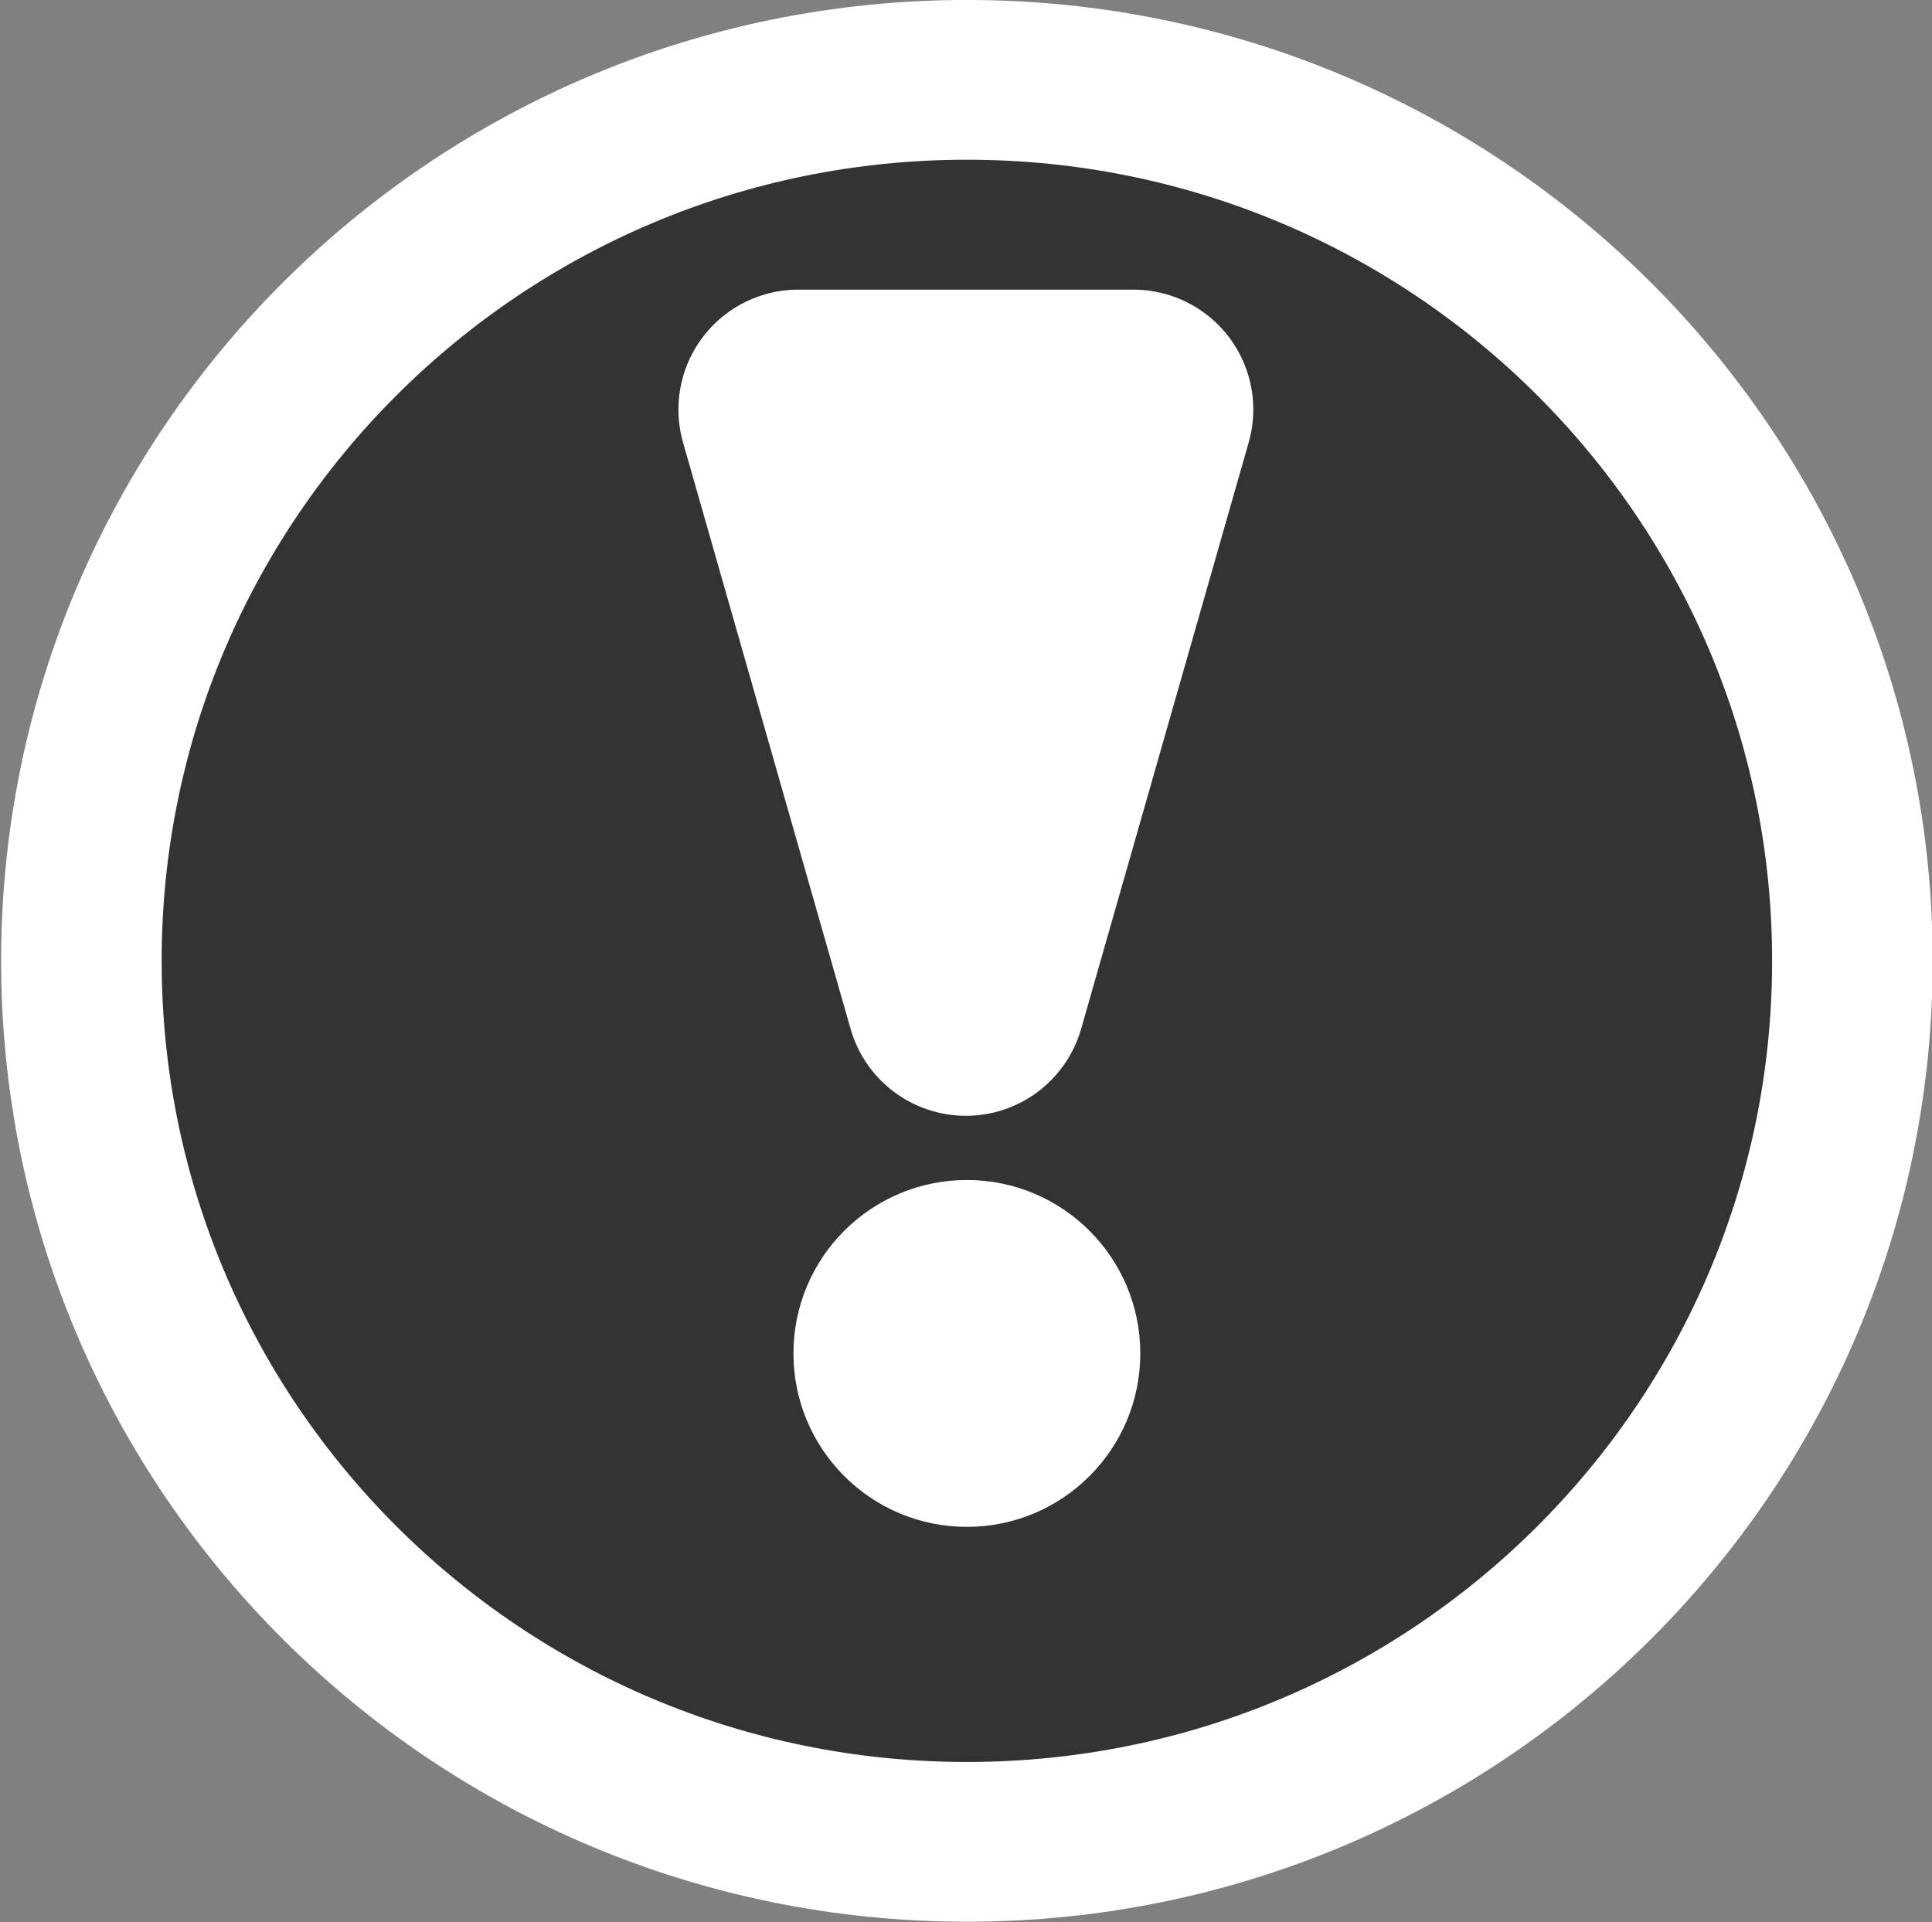 <?xml version="1.0" encoding="UTF-8" standalone="no"?>
<!-- Created with Inkscape (http://www.inkscape.org/) -->

<svg
   xmlns:dc="http://purl.org/dc/elements/1.1/"
   xmlns:cc="http://creativecommons.org/ns#"
   xmlns:rdf="http://www.w3.org/1999/02/22-rdf-syntax-ns#"
   xmlns:svg="http://www.w3.org/2000/svg"
   xmlns="http://www.w3.org/2000/svg"
   xmlns:sodipodi="http://sodipodi.sourceforge.net/DTD/sodipodi-0.dtd"
   xmlns:inkscape="http://www.inkscape.org/namespaces/inkscape"
   width="20.215"
   height="20.113"
   id="svg2"
   version="1.1"
   inkscape:version="0.48.3.1 r9886"
   sodipodi:docname="icon_attention.svg">
  <rect width="100%" height="100%" fill="#808080" stroke="none"/>
  <defs
     id="defs4">
    <linearGradient
       id="linearGradient5252">
      <stop
         style="stop-color:#ff6600;stop-opacity:1;"
         offset="0"
         id="stop5254" />
      <stop
         style="stop-color:#366600;stop-opacity:0;"
         offset="1"
         id="stop5256" />
    </linearGradient>
  </defs>
  <sodipodi:namedview
     id="base"
     pagecolor="#ffffff"
     bordercolor="#666666"
     borderopacity="1.0"
     inkscape:pageopacity="0.0"
     inkscape:pageshadow="2"
     inkscape:zoom="11.2"
     inkscape:cx="4.3977781"
     inkscape:cy="9.4493073"
     inkscape:document-units="px"
     inkscape:current-layer="layer1"
     showgrid="true"
     inkscape:snap-global="false"
     inkscape:window-width="1301"
     inkscape:window-height="744"
     inkscape:window-x="65"
     inkscape:window-y="24"
     inkscape:window-maximized="1"
     fit-margin-top="0"
     fit-margin-left="0"
     fit-margin-right="0"
     fit-margin-bottom="0"
     showguides="true"
     inkscape:guide-bbox="true">
    <inkscape:grid
       type="xygrid"
       id="grid3756"
       empspacing="5"
       visible="true"
       enabled="true"
       snapvisiblegridlinesonly="true"
       originx="-323.89px"
       originy="-620.894px" />
  </sodipodi:namedview>
  <g
     inkscape:label="Ebene 1"
     inkscape:groupmode="layer"
     id="layer1"
     transform="translate(-323.89,-411.355)">
    <path
       sodipodi:type="arc"
       style="fill:#333333;fill-opacity:1;stroke:#ffffff;stroke-width:1.716;stroke-linecap:round;stroke-linejoin:round;stroke-miterlimit:4;stroke-opacity:1;stroke-dasharray:none"
       id="path3011"
       sodipodi:cx="18.392857"
       sodipodi:cy="-4.2054815"
       sodipodi:rx="9.4642859"
       sodipodi:ry="9.4642859"
       d="m 27.857,-4.205 c 0,5.227 -4.237,9.464 -9.464,9.464 -5.227,0 -9.464,-4.237 -9.464,-9.464 0,-5.227 4.237,-9.464 9.464,-9.464 5.227,0 9.464,4.237 9.464,9.464 z"
       transform="matrix(0.979,0,0,0.974,316,425.504)" />
    <path
       style="fill:#ffffff;fill-opacity:1;stroke:#ffffff;stroke-width:2.509;stroke-linecap:round;stroke-linejoin:round;stroke-miterlimit:4;stroke-opacity:1"
       d="m 333.996,421.775 0,0 -1.753,-6.135 3.506,0 z"
       id="rect3013-0"
       inkscape:connector-curvature="0"
       sodipodi:nodetypes="ccccc" />
    <path
       sodipodi:type="arc"
       style="fill:#ffffff;fill-opacity:1;stroke:none"
       id="path3050"
       sodipodi:cx="11.237947"
       sodipodi:cy="18.639339"
       sodipodi:rx="1.420527"
       sodipodi:ry="1.420527"
       d="m 12.658,18.639 c 0,0.785 -0.636,1.421 -1.421,1.421 -0.785,0 -1.421,-0.636 -1.421,-1.421 0,-0.785 0.636,-1.421 1.421,-1.421 0.785,0 1.421,0.636 1.421,1.421 z"
       transform="matrix(1.277,0,0,1.277,319.657,401.714)" />
  </g>
</svg>
